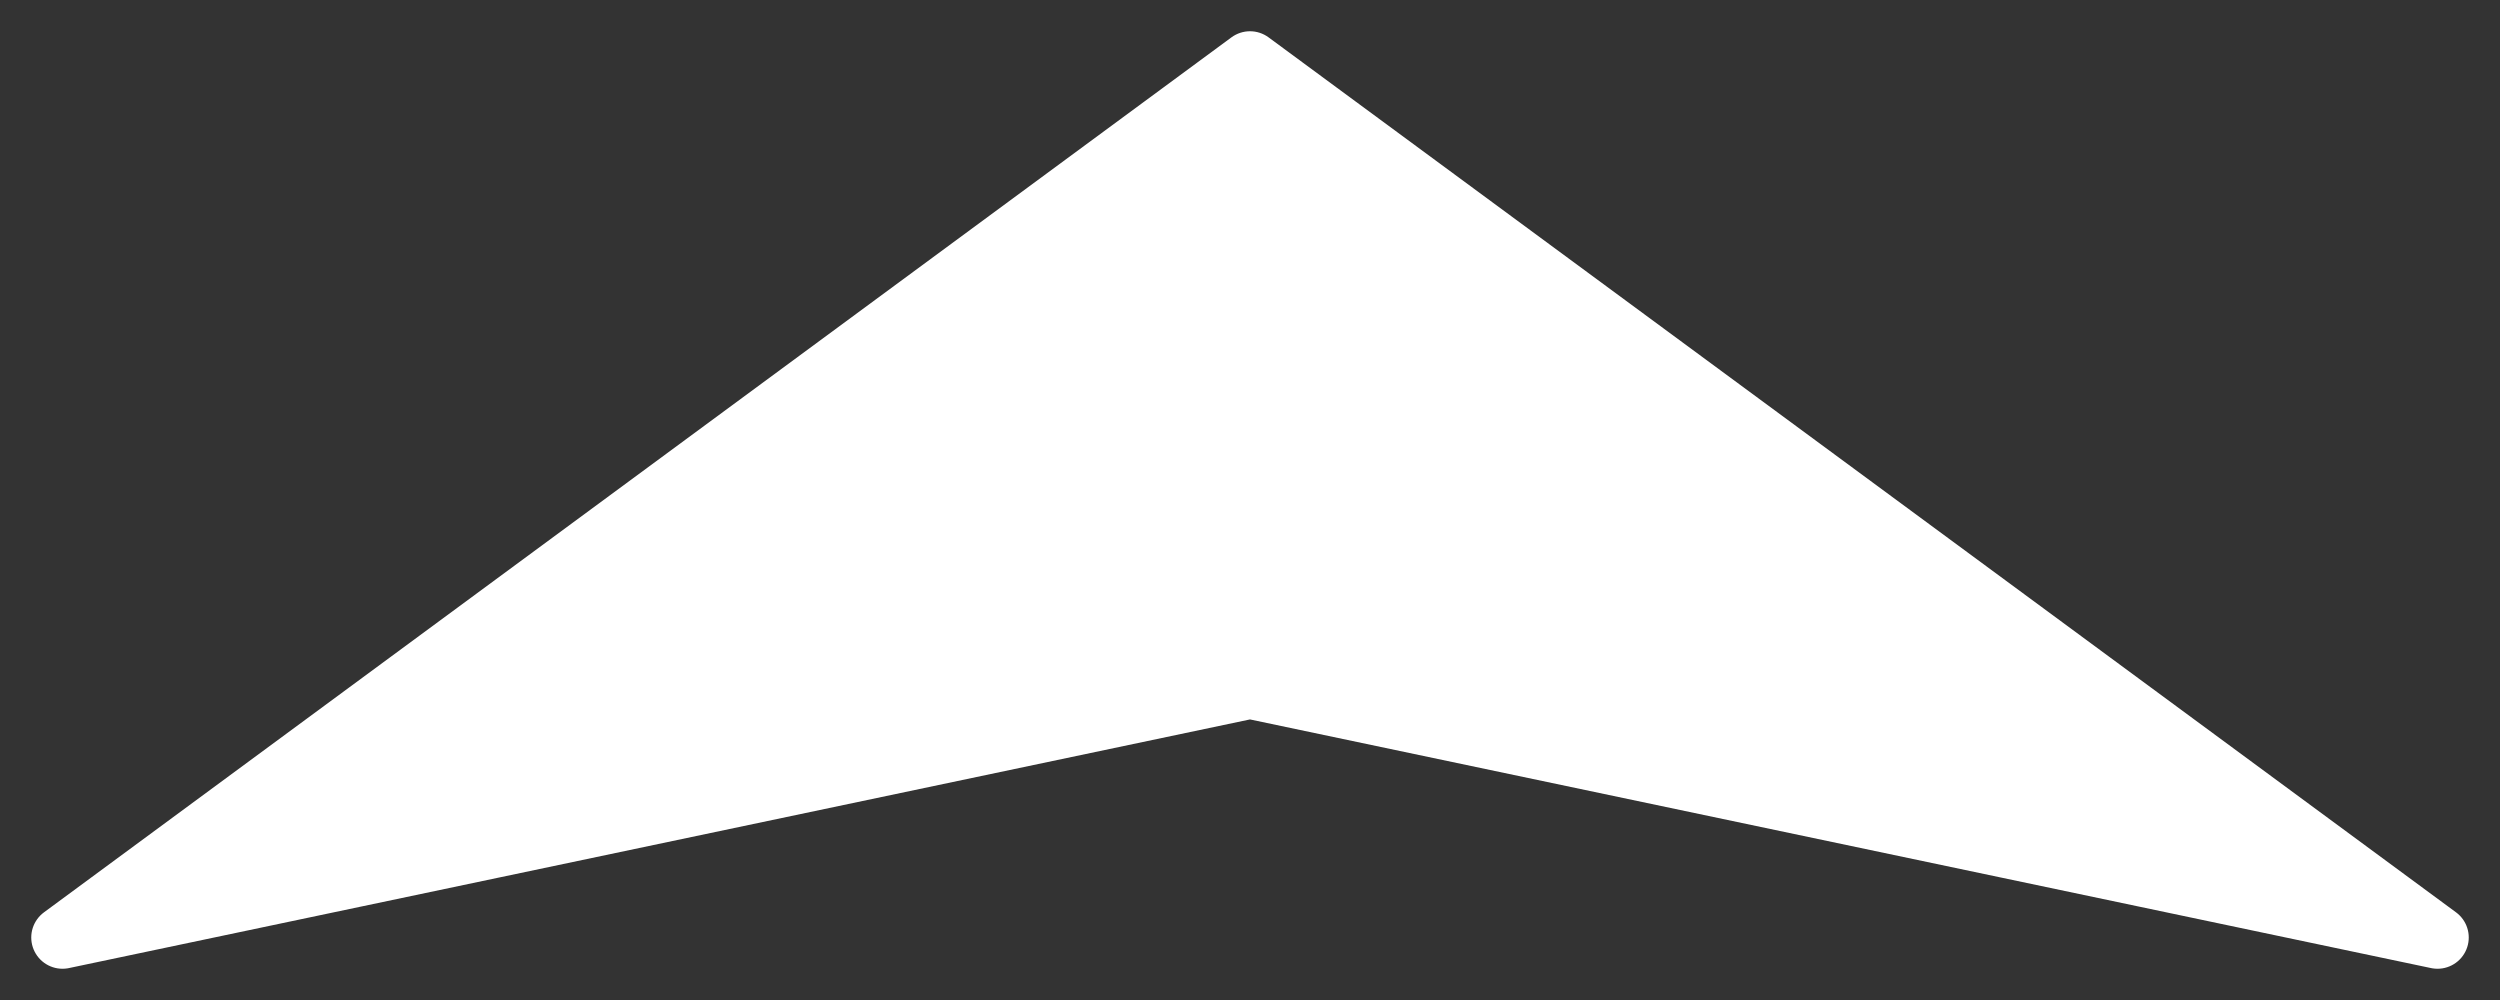 <svg xmlns="http://www.w3.org/2000/svg" width="40" height="16" fill="none" viewBox="0 0 40 16">
  <rect x="0" y="0" width="40" height="16" fill="#333333" stroke="none"/>
  <path fill="#fff" stroke="#fff" stroke-linejoin="round" d="M1 15 20 1l19 14-19-4-19 4Z"/>
</svg>
